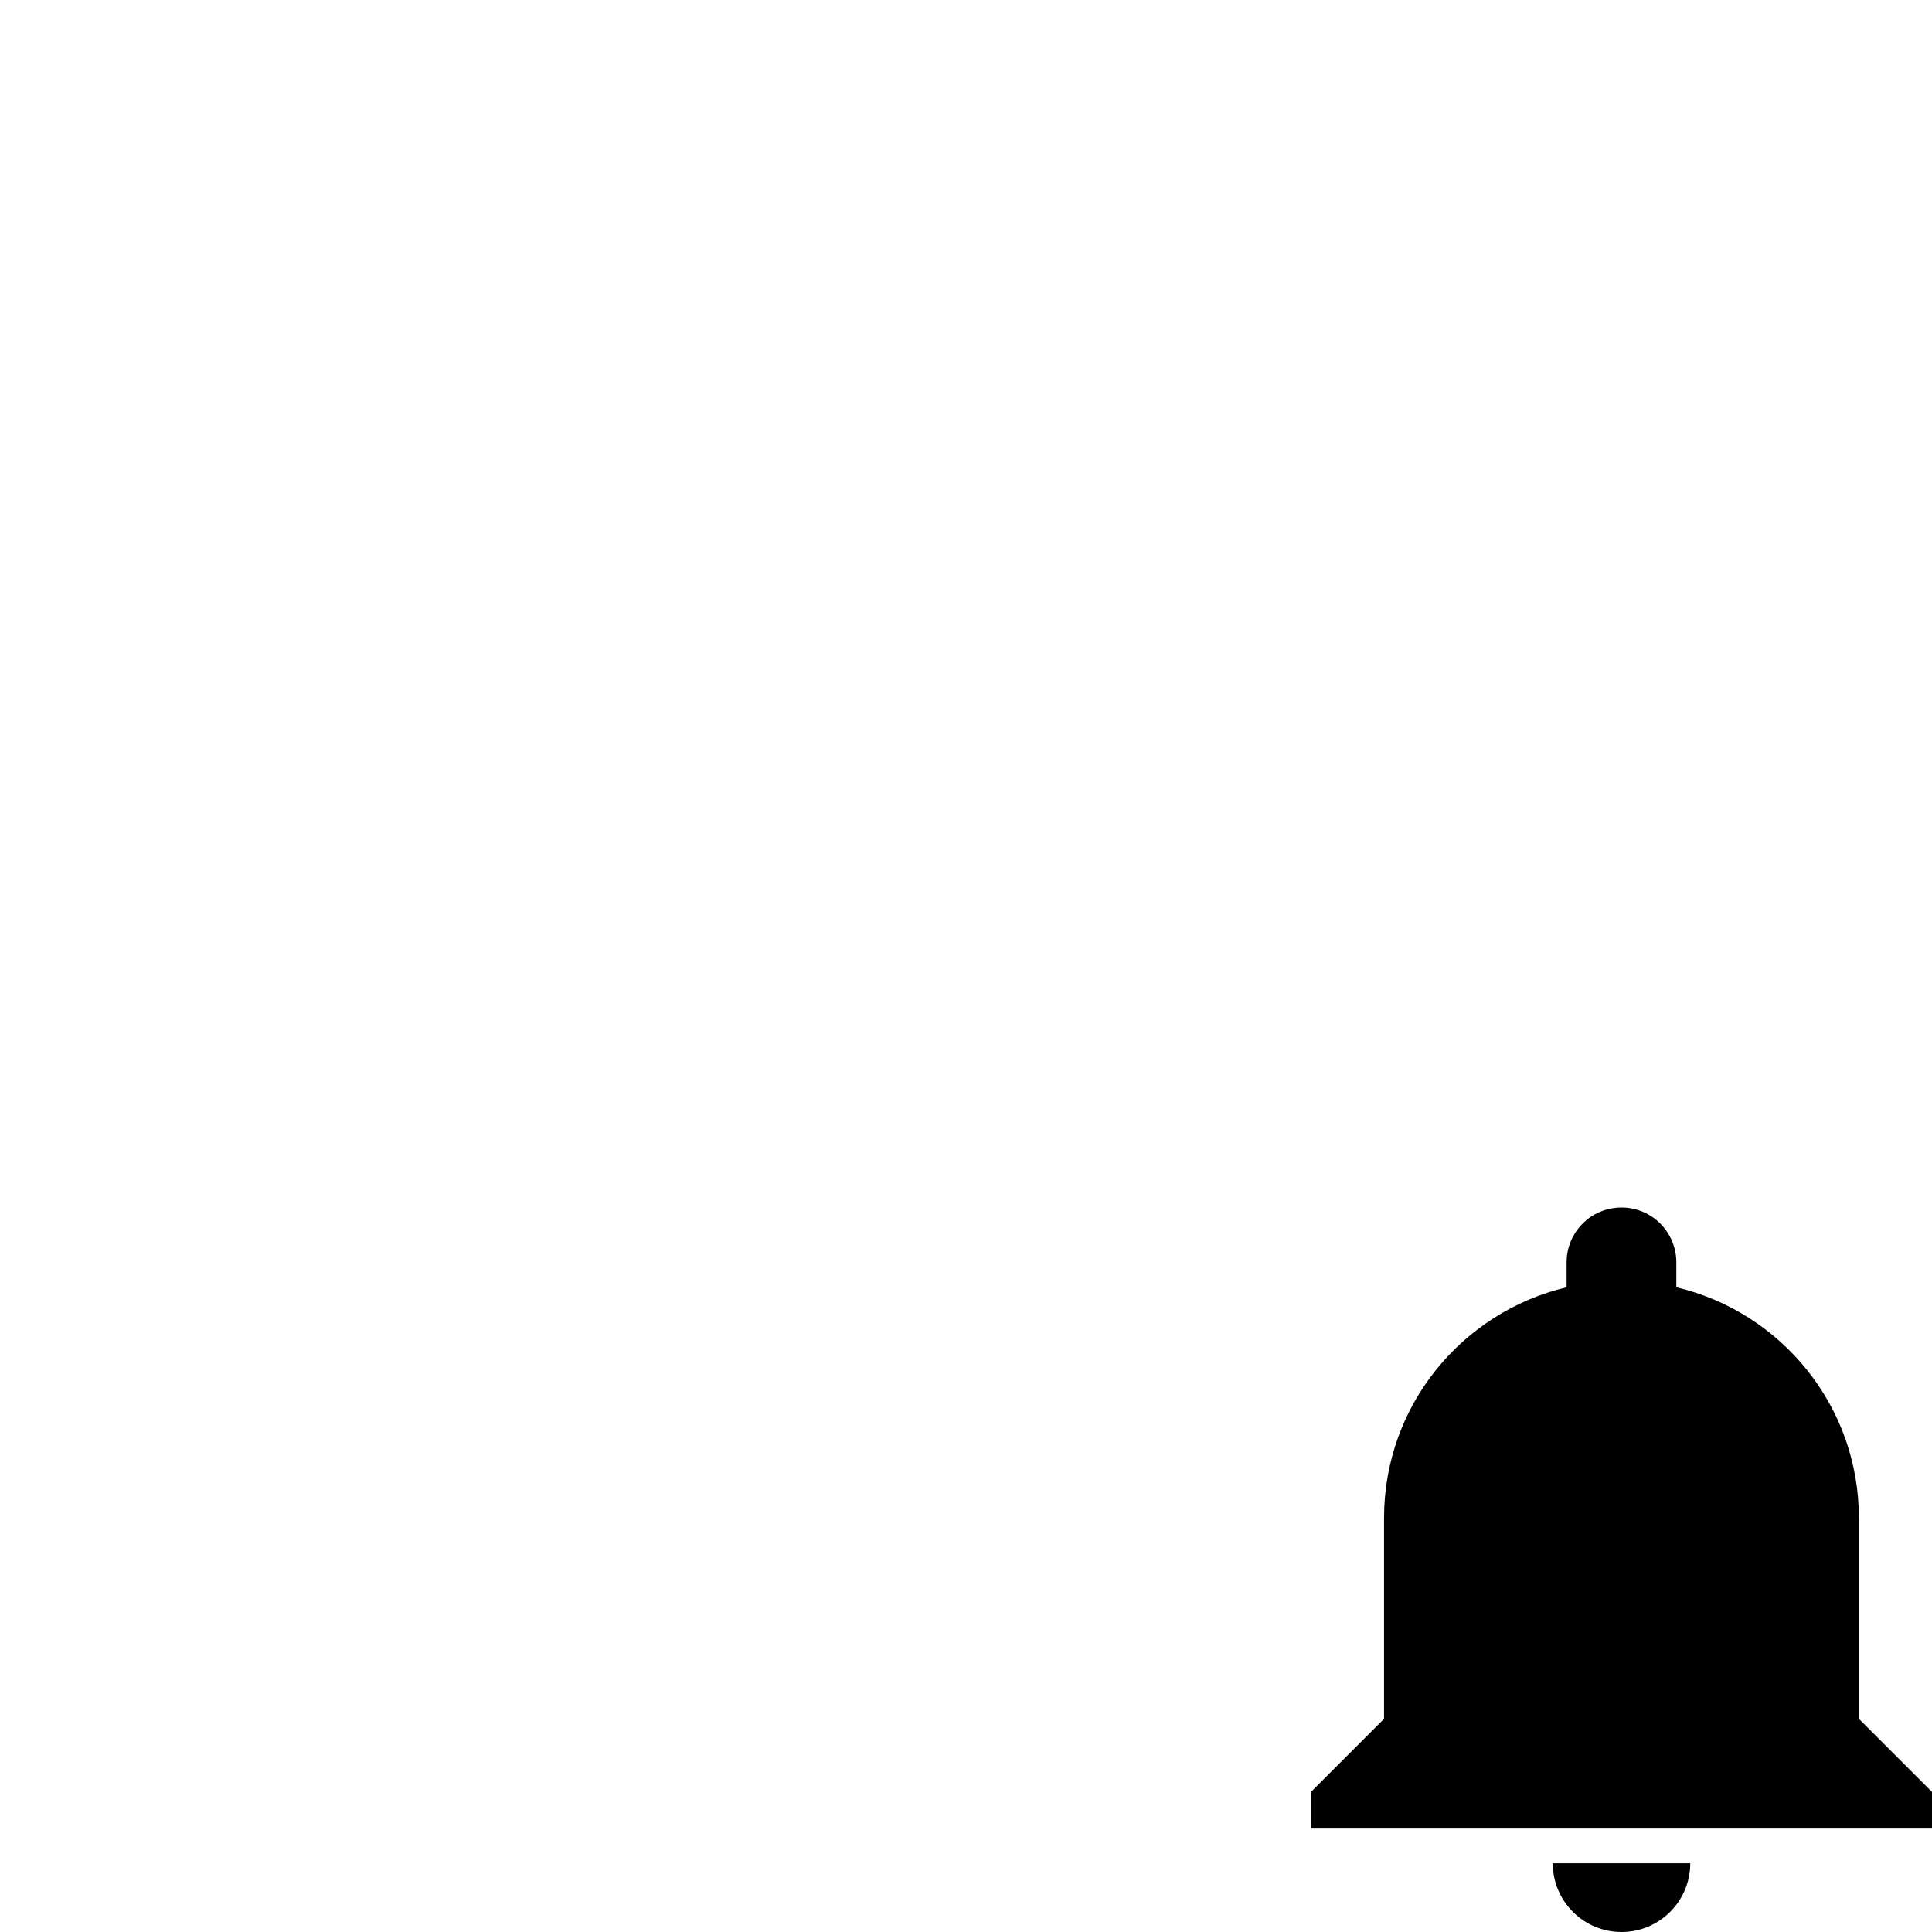 <svg height="24" version="1.1" viewBox="0 0 24 24" width="24" xmlns="http://www.w3.org/2000/svg"><path d="m20.143 15c-.377 0-.682.304-.682.682v.309c-1.303.309-2.268 1.474-2.268 2.867v2.494l-.908.908v.455h7.715v-.455l-.908-.908v-2.494c0-1.393-.965-2.559-2.268-2.867v-.309c0-.377-.304-.682-.682-.682zm-.854 8.146c0 .471.382.854.854.854s.854-.382.854-.854z"/></svg>